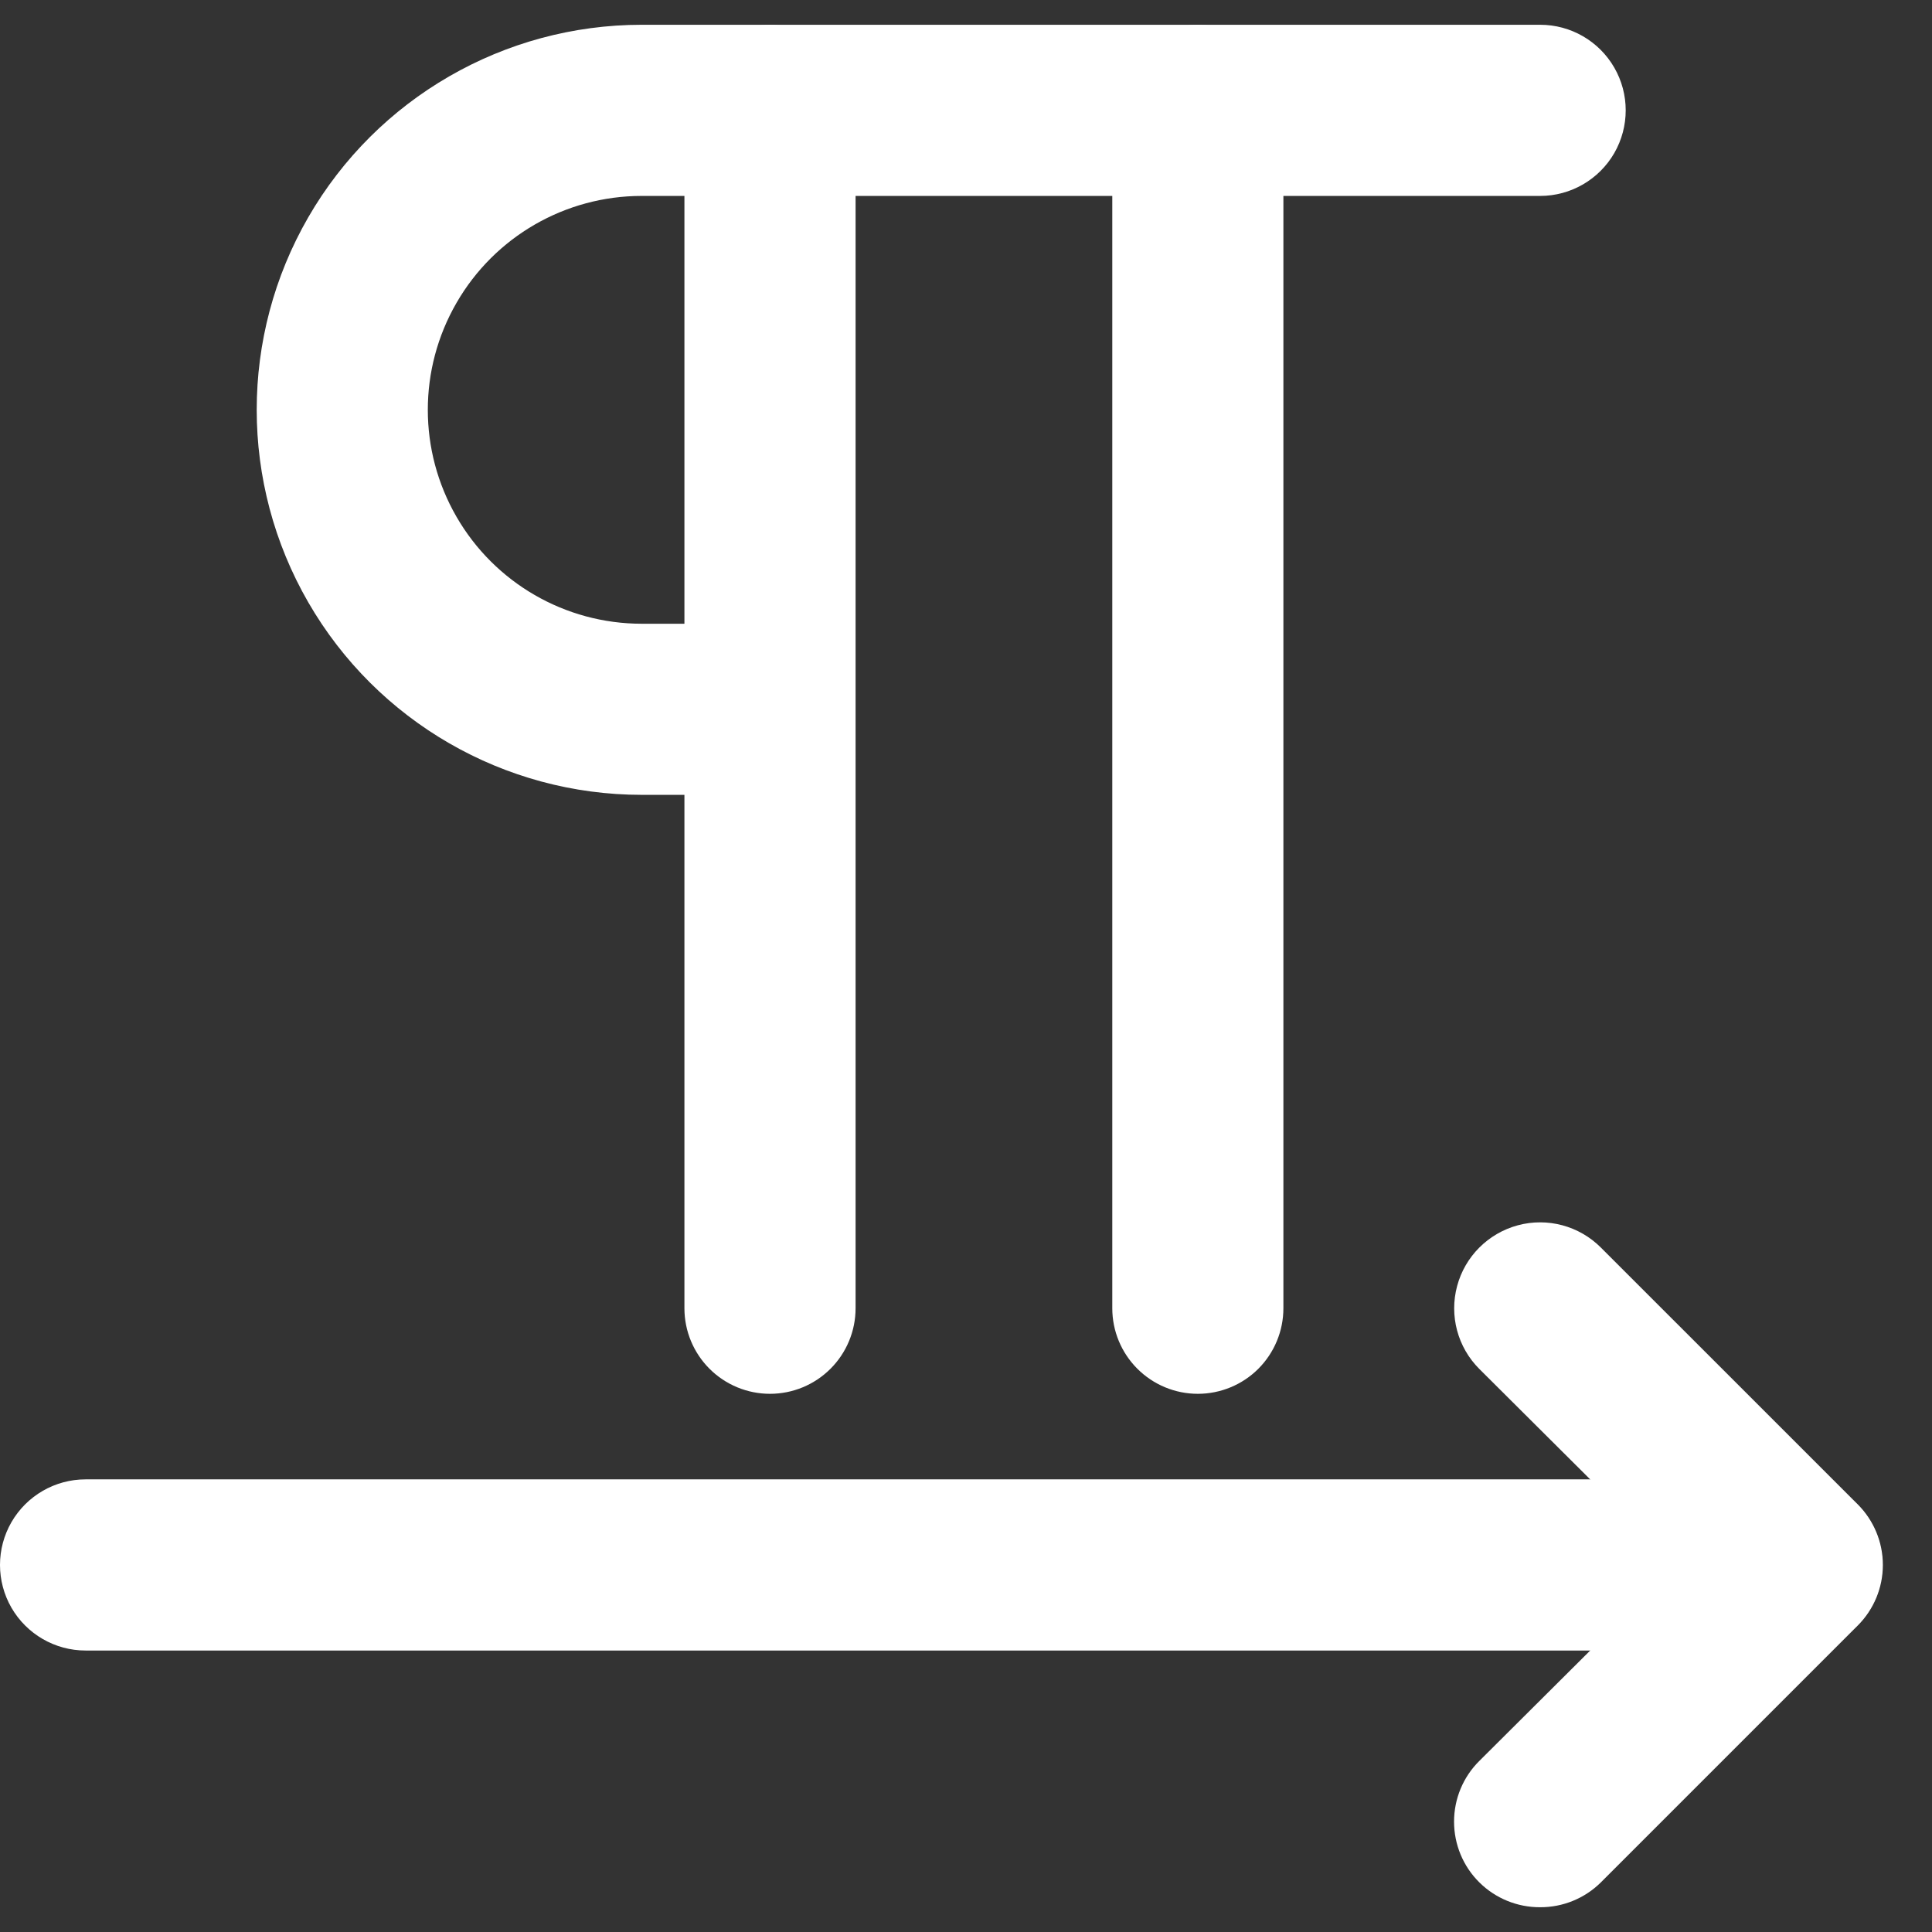 <svg width="39" height="39" viewBox="0 0 39 39" fill="none" xmlns="http://www.w3.org/2000/svg">
<rect x="0" y="0" width="39" height="39" fill="#333333" stroke="none"/>
<g clip-path="url(#clip0_471_1056)">
<path d="M15.543 28.136C15.085 28.136 14.646 27.954 14.322 27.63C13.998 27.306 13.816 26.867 13.816 26.409V2.228C13.816 1.611 14.146 1.041 14.68 0.732C15.214 0.424 15.873 0.424 16.407 0.732C16.942 1.041 17.271 1.611 17.271 2.228V26.409C17.271 26.867 17.089 27.306 16.765 27.63C16.441 27.954 16.002 28.136 15.543 28.136Z" fill="white"/>
<path d="M24.18 28.136C23.722 28.136 23.283 27.954 22.959 27.63C22.635 27.306 22.453 26.867 22.453 26.409V2.228C22.453 1.611 22.782 1.041 23.317 0.732C23.851 0.424 24.509 0.424 25.044 0.732C25.578 1.041 25.907 1.611 25.907 2.228V26.409C25.907 26.867 25.725 27.306 25.402 27.63C25.078 27.954 24.638 28.136 24.18 28.136Z" fill="white"/>
<path d="M13.921 16.045H12.954C10.177 16.045 7.611 14.563 6.223 12.159C4.835 9.754 4.835 6.791 6.223 4.386C7.611 1.982 10.177 0.5 12.954 0.5H31.09C31.707 0.5 32.277 0.829 32.586 1.364C32.894 1.898 32.894 2.556 32.586 3.091C32.277 3.625 31.707 3.955 31.09 3.955H12.954C11.411 3.955 9.986 4.777 9.215 6.114C8.443 7.45 8.443 9.096 9.215 10.432C9.986 11.768 11.411 12.591 12.954 12.591H13.921C14.538 12.591 15.108 12.92 15.417 13.454C15.726 13.988 15.726 14.647 15.417 15.181C15.108 15.716 14.538 16.045 13.921 16.045Z" fill="white"/>
<path d="M31.089 38.5C30.63 38.502 30.189 38.322 29.863 37.999C29.535 37.675 29.352 37.233 29.352 36.772C29.352 36.312 29.535 35.87 29.863 35.546L33.835 31.591L29.863 27.635C29.424 27.197 29.253 26.559 29.414 25.96C29.574 25.362 30.042 24.895 30.64 24.734C31.239 24.573 31.877 24.745 32.315 25.183L37.497 30.364C37.824 30.689 38.008 31.13 38.008 31.591C38.008 32.051 37.824 32.493 37.497 32.817L32.315 37.999C31.989 38.322 31.548 38.502 31.089 38.5Z" fill="white"/>
<path d="M36.271 33.318H1.727C1.11 33.318 0.54 32.988 0.231 32.454C-0.077 31.92 -0.077 31.261 0.231 30.727C0.54 30.193 1.11 29.863 1.727 29.863H36.271C36.888 29.863 37.458 30.193 37.767 30.727C38.075 31.261 38.075 31.92 37.767 32.454C37.458 32.988 36.888 33.318 36.271 33.318Z" fill="white"/>
</g>
<defs>
<clipPath id="clip0_471_1056">
<rect width="39" height="38" fill="white" transform="translate(0 0.5)"/>
</clipPath>
</defs>
</svg>
